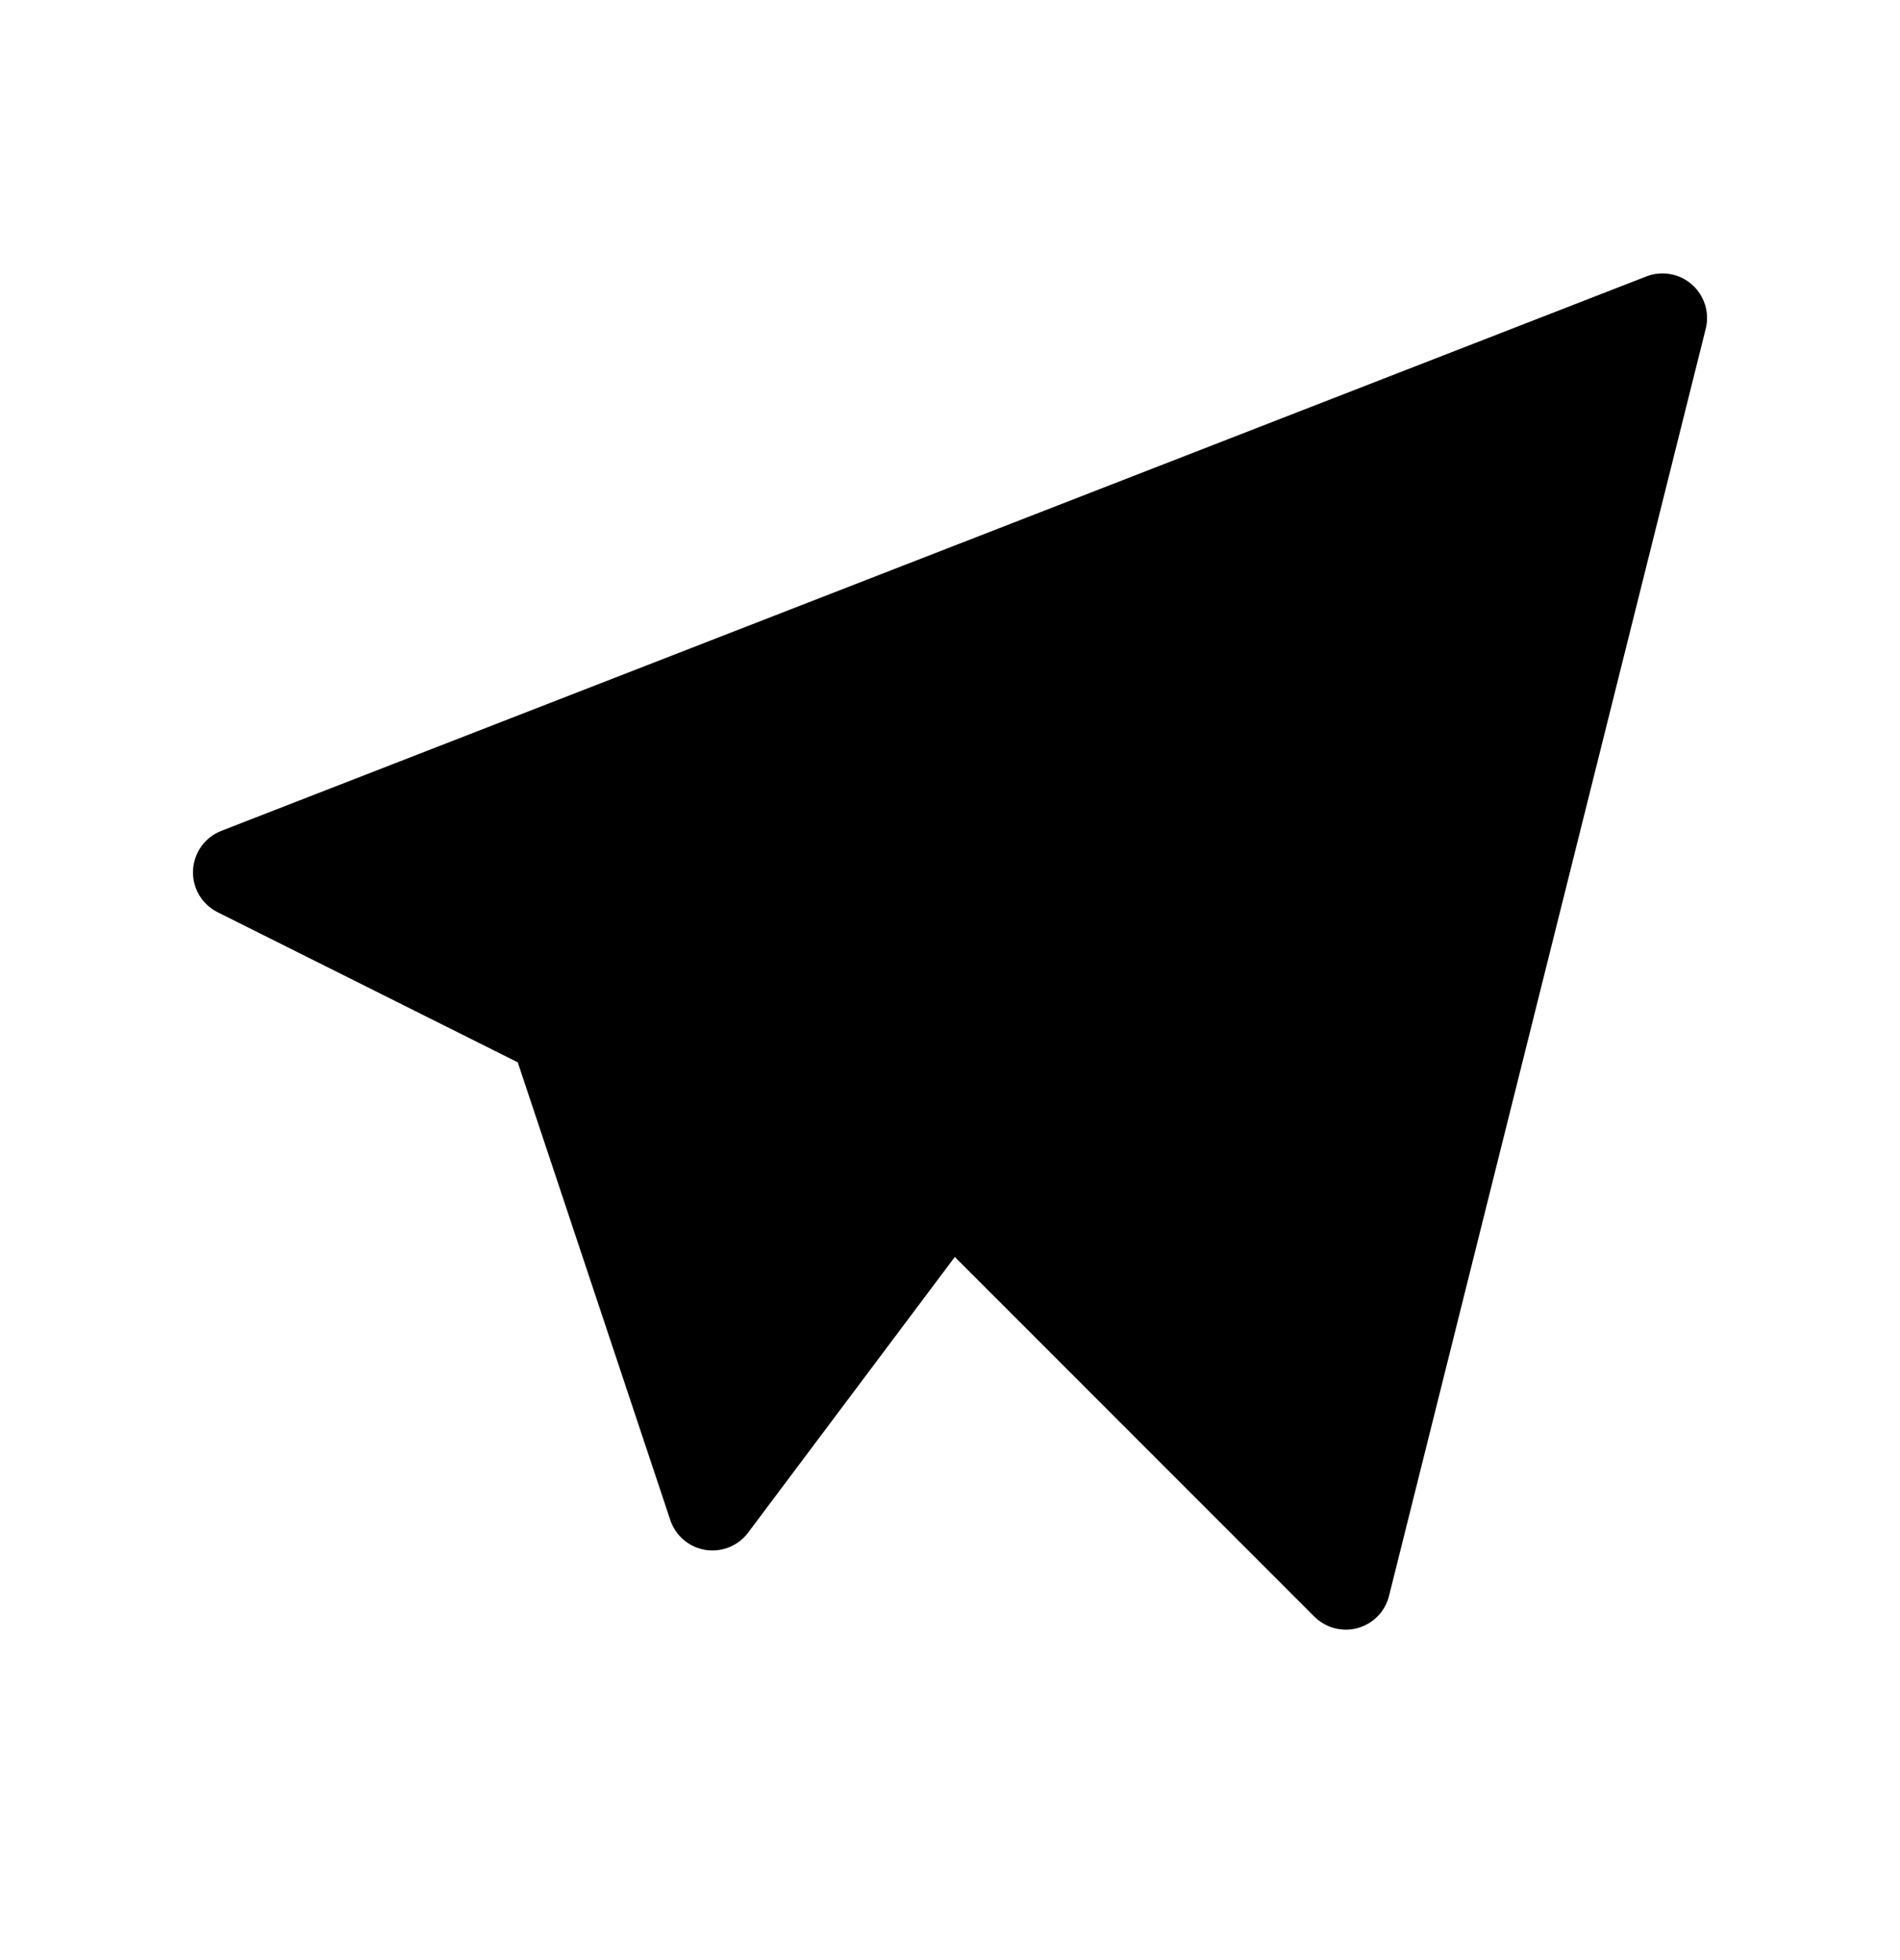 <svg viewBox="0 0 32 33" xmlns="http://www.w3.org/2000/svg">
  <path
    d="M28.496 4.791C28.706 4.976 28.796 5.263 28.728 5.535L23.394 26.869C23.329 27.131 23.127 27.337 22.867 27.41C22.607 27.482 22.327 27.408 22.136 27.217L16.081 21.162L12.6 25.803C12.433 26.027 12.155 26.138 11.88 26.094C11.604 26.049 11.377 25.855 11.289 25.591L8.72 17.885L3.665 15.358C3.399 15.225 3.237 14.948 3.251 14.652C3.265 14.356 3.452 14.095 3.728 13.988L27.728 4.654C27.989 4.553 28.286 4.605 28.496 4.791ZM16.54 19.499C16.534 19.493 16.528 19.488 16.523 19.482L15.727 18.687L20.53 13.884C20.823 13.591 20.823 13.116 20.53 12.823C20.237 12.53 19.763 12.53 19.47 12.823L14.136 18.156C13.843 18.449 13.843 18.924 14.136 19.217L15.01 20.09L12.259 23.758L10.045 17.116C9.982 16.927 9.847 16.771 9.669 16.683L5.849 14.773L26.921 6.578L22.26 25.22L16.54 19.499Z"
  />
</svg>
